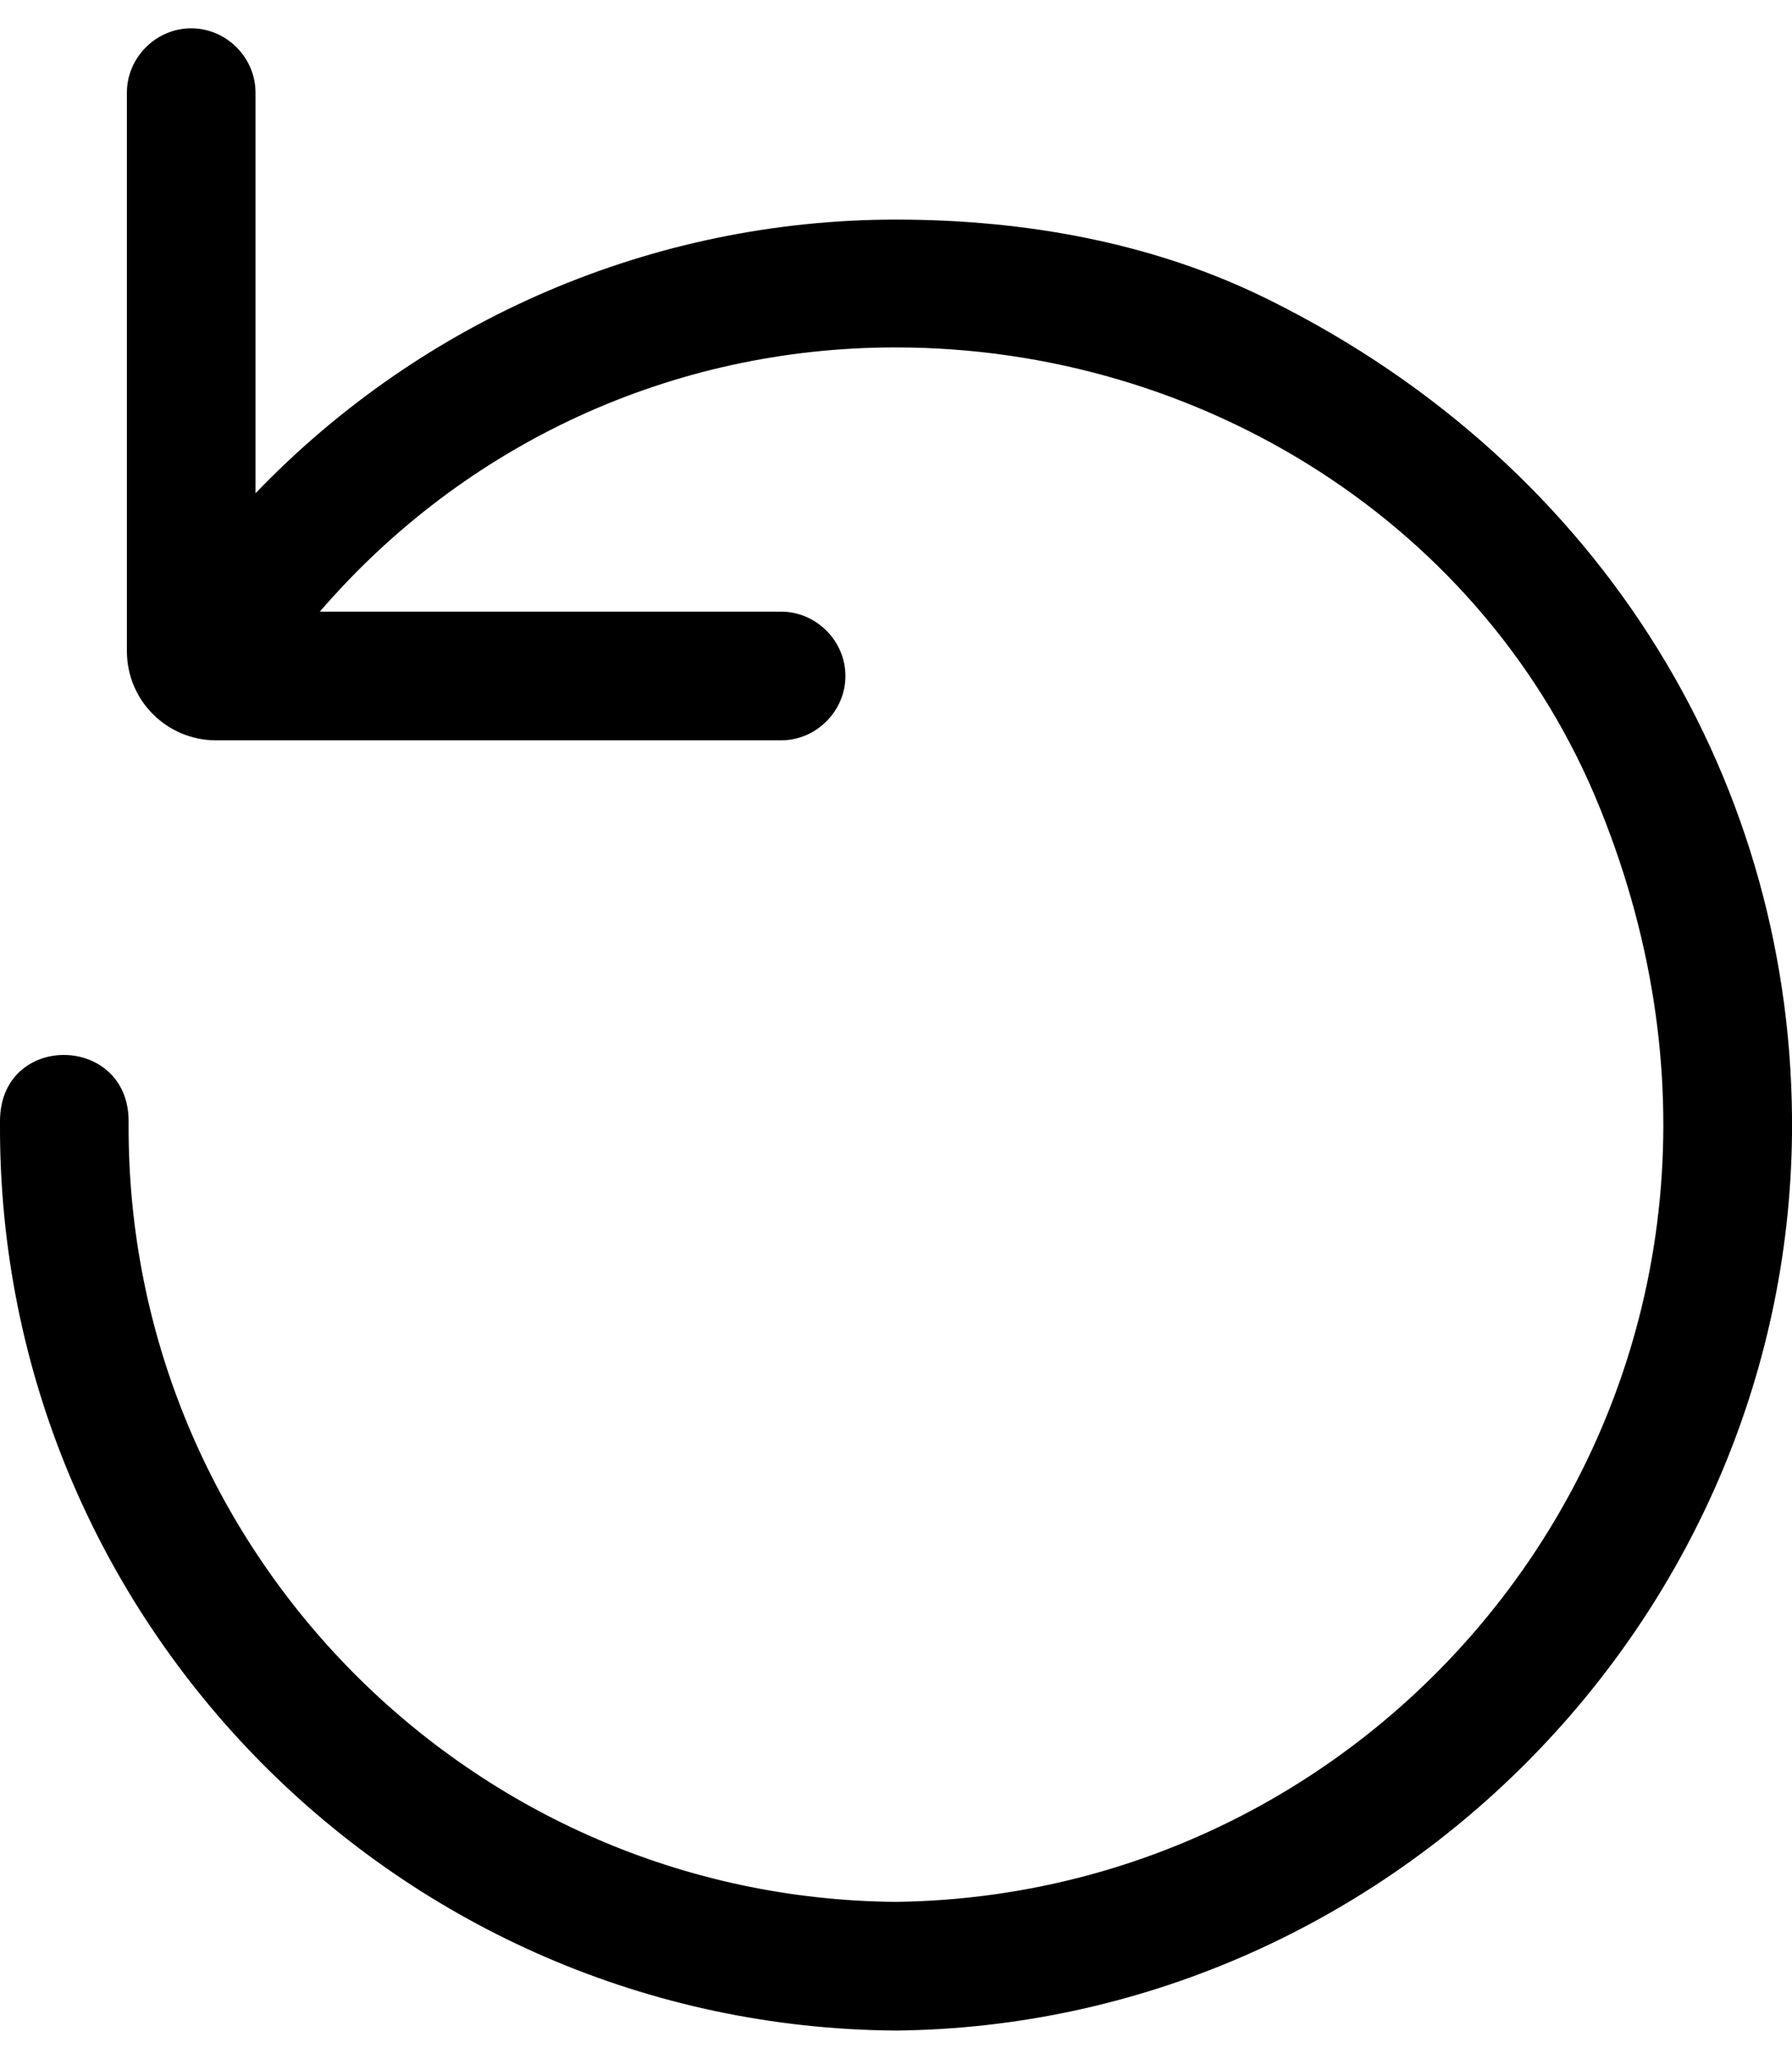 <?xml version="1.0" encoding="utf-8"?>
<!--
  - Copyright (c) 2010, 2023 BSI Business Systems Integration AG
  -
  - This program and the accompanying materials are made
  - available under the terms of the Eclipse Public License 2.0
  - which is available at https://www.eclipse.org/legal/epl-2.0/
  -
  - SPDX-License-Identifier: EPL-2.0
  -->

<!-- Generator: Adobe Illustrator 26.0.0, SVG Export Plug-In . SVG Version: 6.00 Build 0)  -->
<svg version="1.1" id="Layer_1" xmlns="http://www.w3.org/2000/svg" x="0px" y="0px"
     viewBox="0 0 20.9 24" style="enable-background:new 0 0 20.9 24;" xml:space="preserve">
<path d="M0,13.11c-0.02,5.79,4.66,10.52,10.45,10.56c5.7-0.06,10.39-4.75,10.45-10.45c0.04-4.05-2.18-7.78-6.09-9.72
	c-1.34-0.67-2.85-0.94-4.36-0.94h0c-2.83,0-5.52,1.16-7.47,3.19V1.08c0-0.41-0.34-0.75-0.75-0.75h0c-0.41,0-0.75,0.34-0.75,0.75
	v6.51c0,0.58,0.47,1.04,1.04,1.04h6.59c0.41,0,0.75-0.34,0.75-0.75v0c0-0.41-0.34-0.75-0.75-0.75H3.73
	c1.69-1.96,4.11-3.08,6.71-3.08h0.01c3.56,0,6.88,2.07,8.21,5.37c2.61,6.45-2.06,12.67-8.21,12.75c-4.96-0.04-8.97-4.1-8.95-9.06
	c0,0,0,0,0-0.04c0-1.02-1.5-1.04-1.5,0C0,13.11,0,13.11,0,13.11z"/>
</svg>
